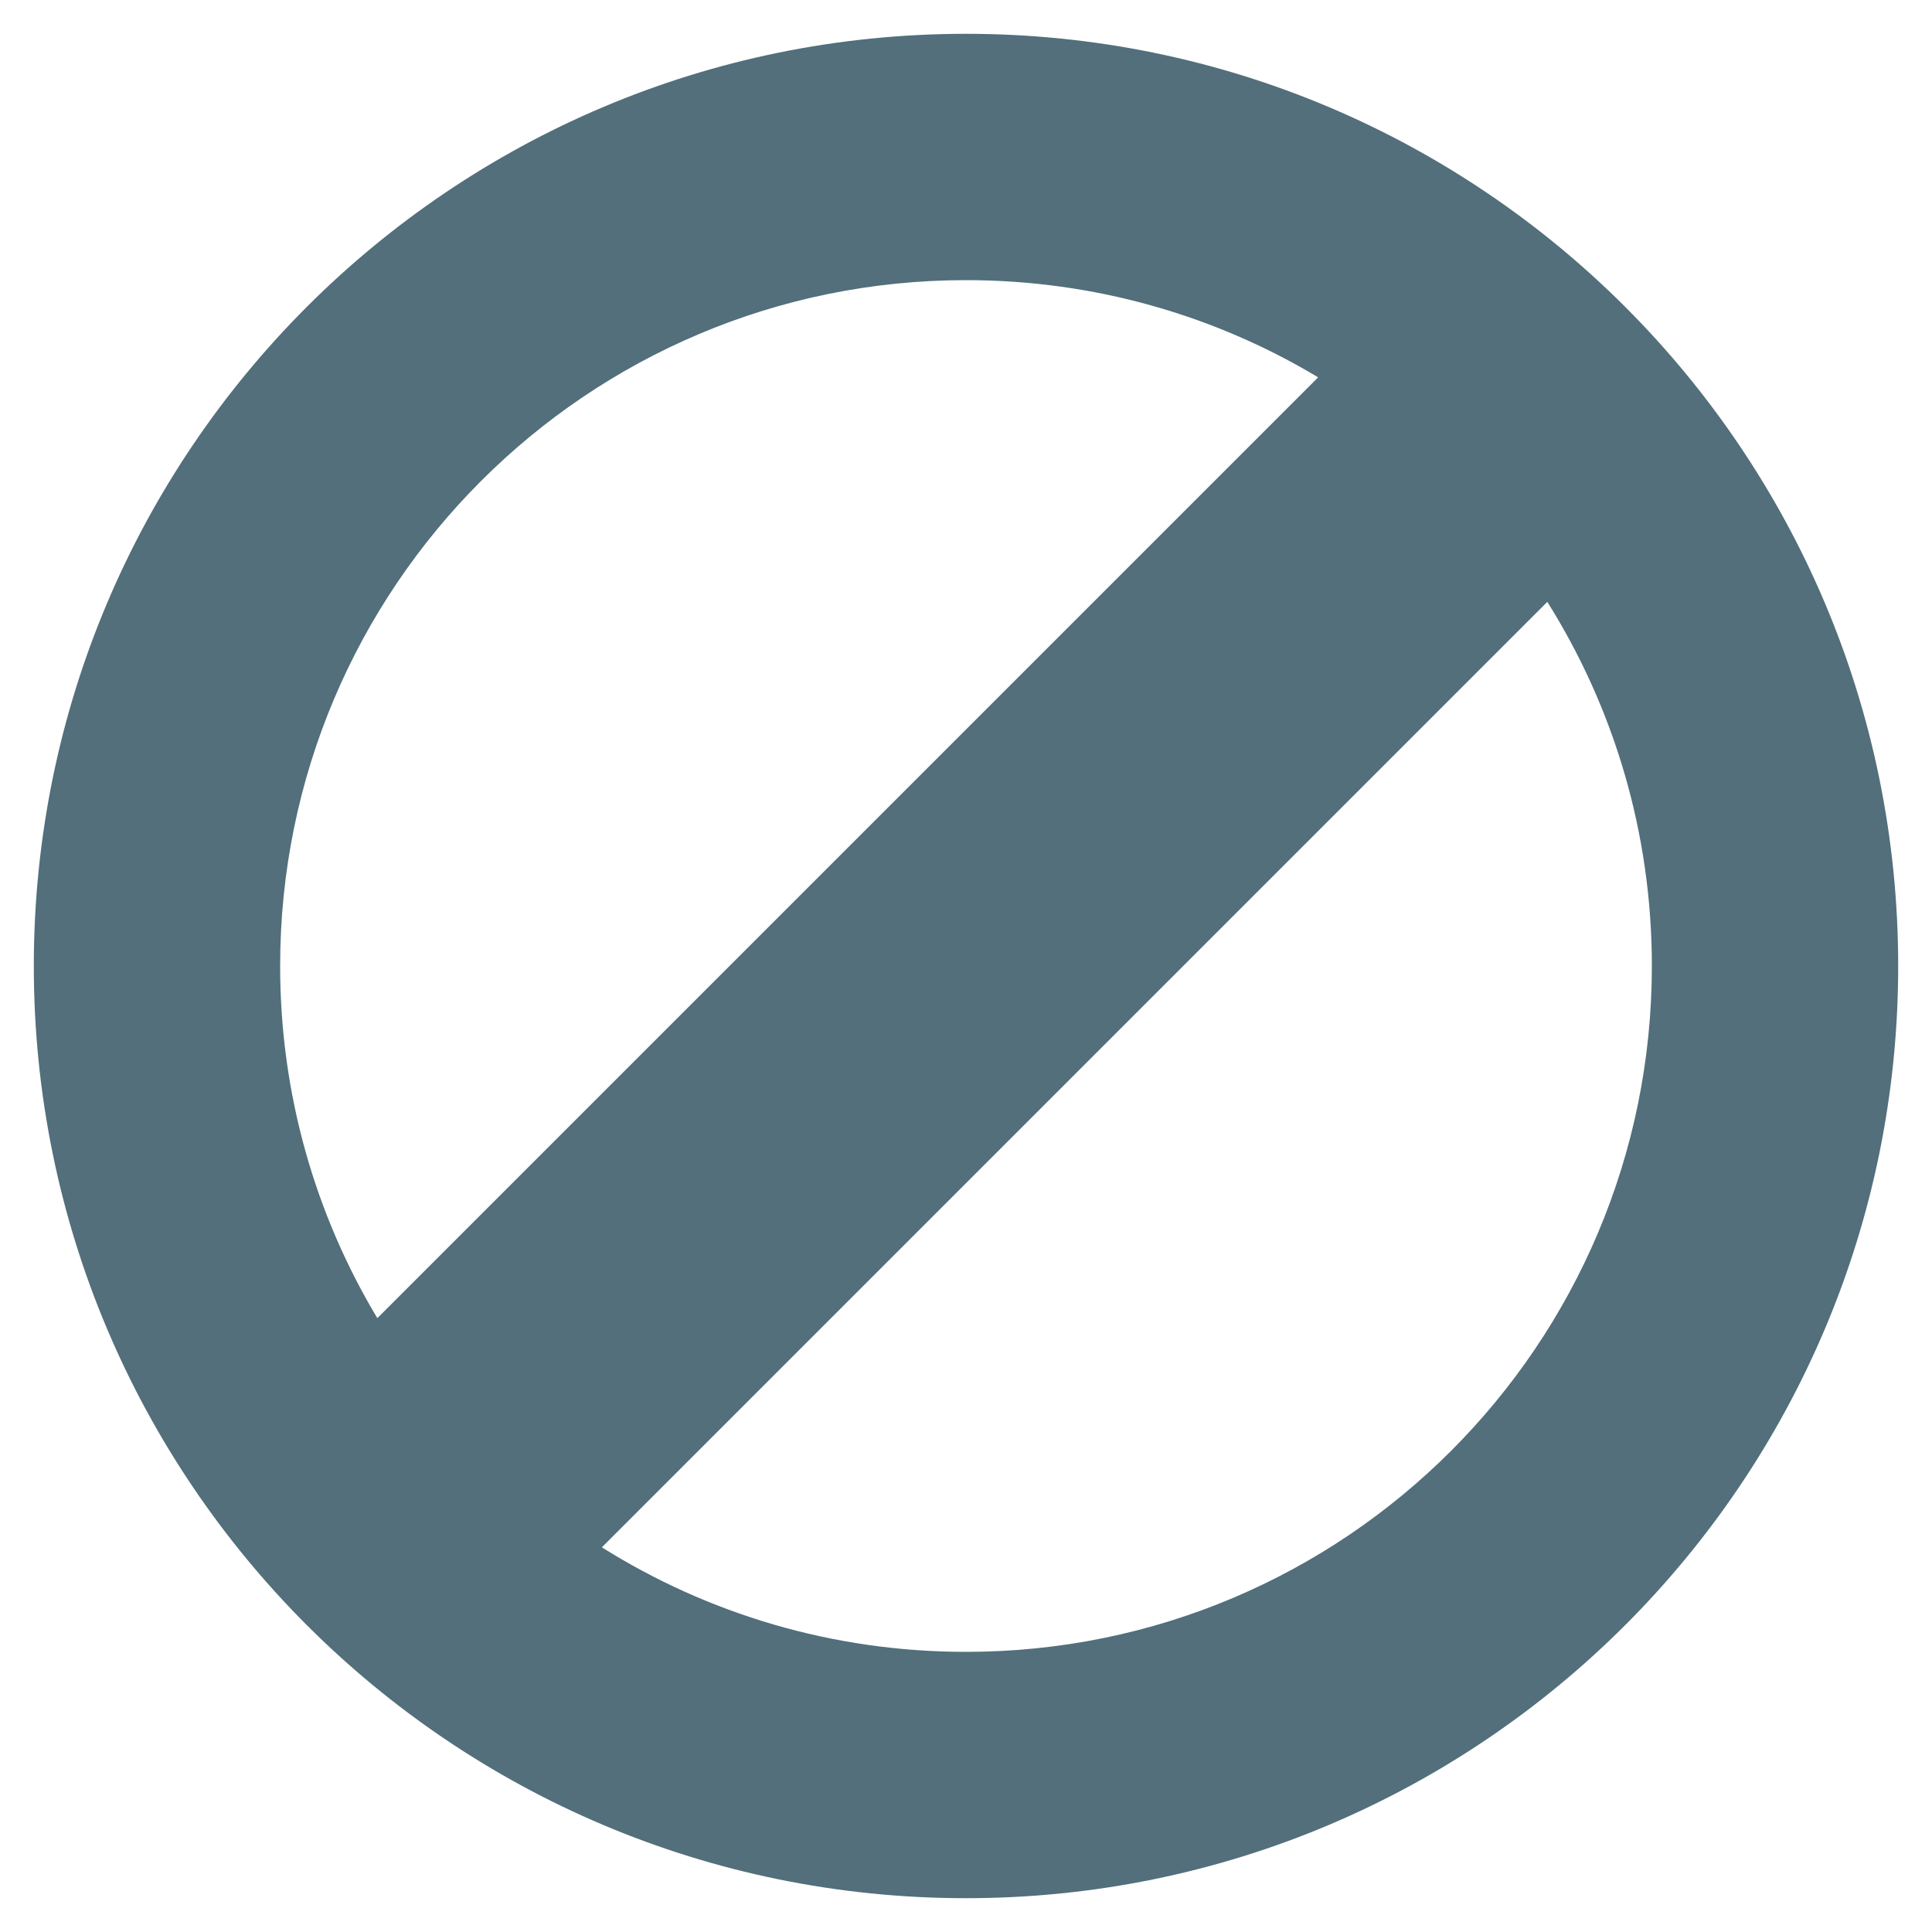 <?xml version="1.0" encoding="UTF-8"?>
<svg width="400px" height="400px" viewBox="0 0 400 400" enable-background="new 0 0 400 400" version="1.1" xmlns="http://www.w3.org/2000/svg" xmlns:xlink="http://www.w3.org/1999/xlink">
    <!-- Generator: Sketch 49.3 (51167) - http://www.bohemiancoding.com/sketch -->
    <title>icon-not-allowed-grey</title>
    <desc>Created with Sketch.</desc>
    <defs></defs>
    <g id="icon-not-allowed-grey" stroke="none" stroke-width="1" fill="none" fill-rule="evenodd">
        <path d="M124.61,320.356 C146.457,334.07 172.302,342 200,342 C278.424,342 342,278.424 342,200 C342,172.302 334.07,146.457 320.356,124.61 L124.61,320.356 Z M78.123,272.911 L272.911,78.123 C251.599,65.345 226.657,58 200,58 C121.576,58 58,121.576 58,200 C58,226.657 65.345,251.599 78.123,272.911 Z M200,393 C93.409,393 7,306.591 7,200 C7,93.409 93.409,7 200,7 C306.591,7 393,93.409 393,200 C393,306.591 306.591,393 200,393 Z" id="Shape" fill="#526F7B"></path>
    </g>
</svg>